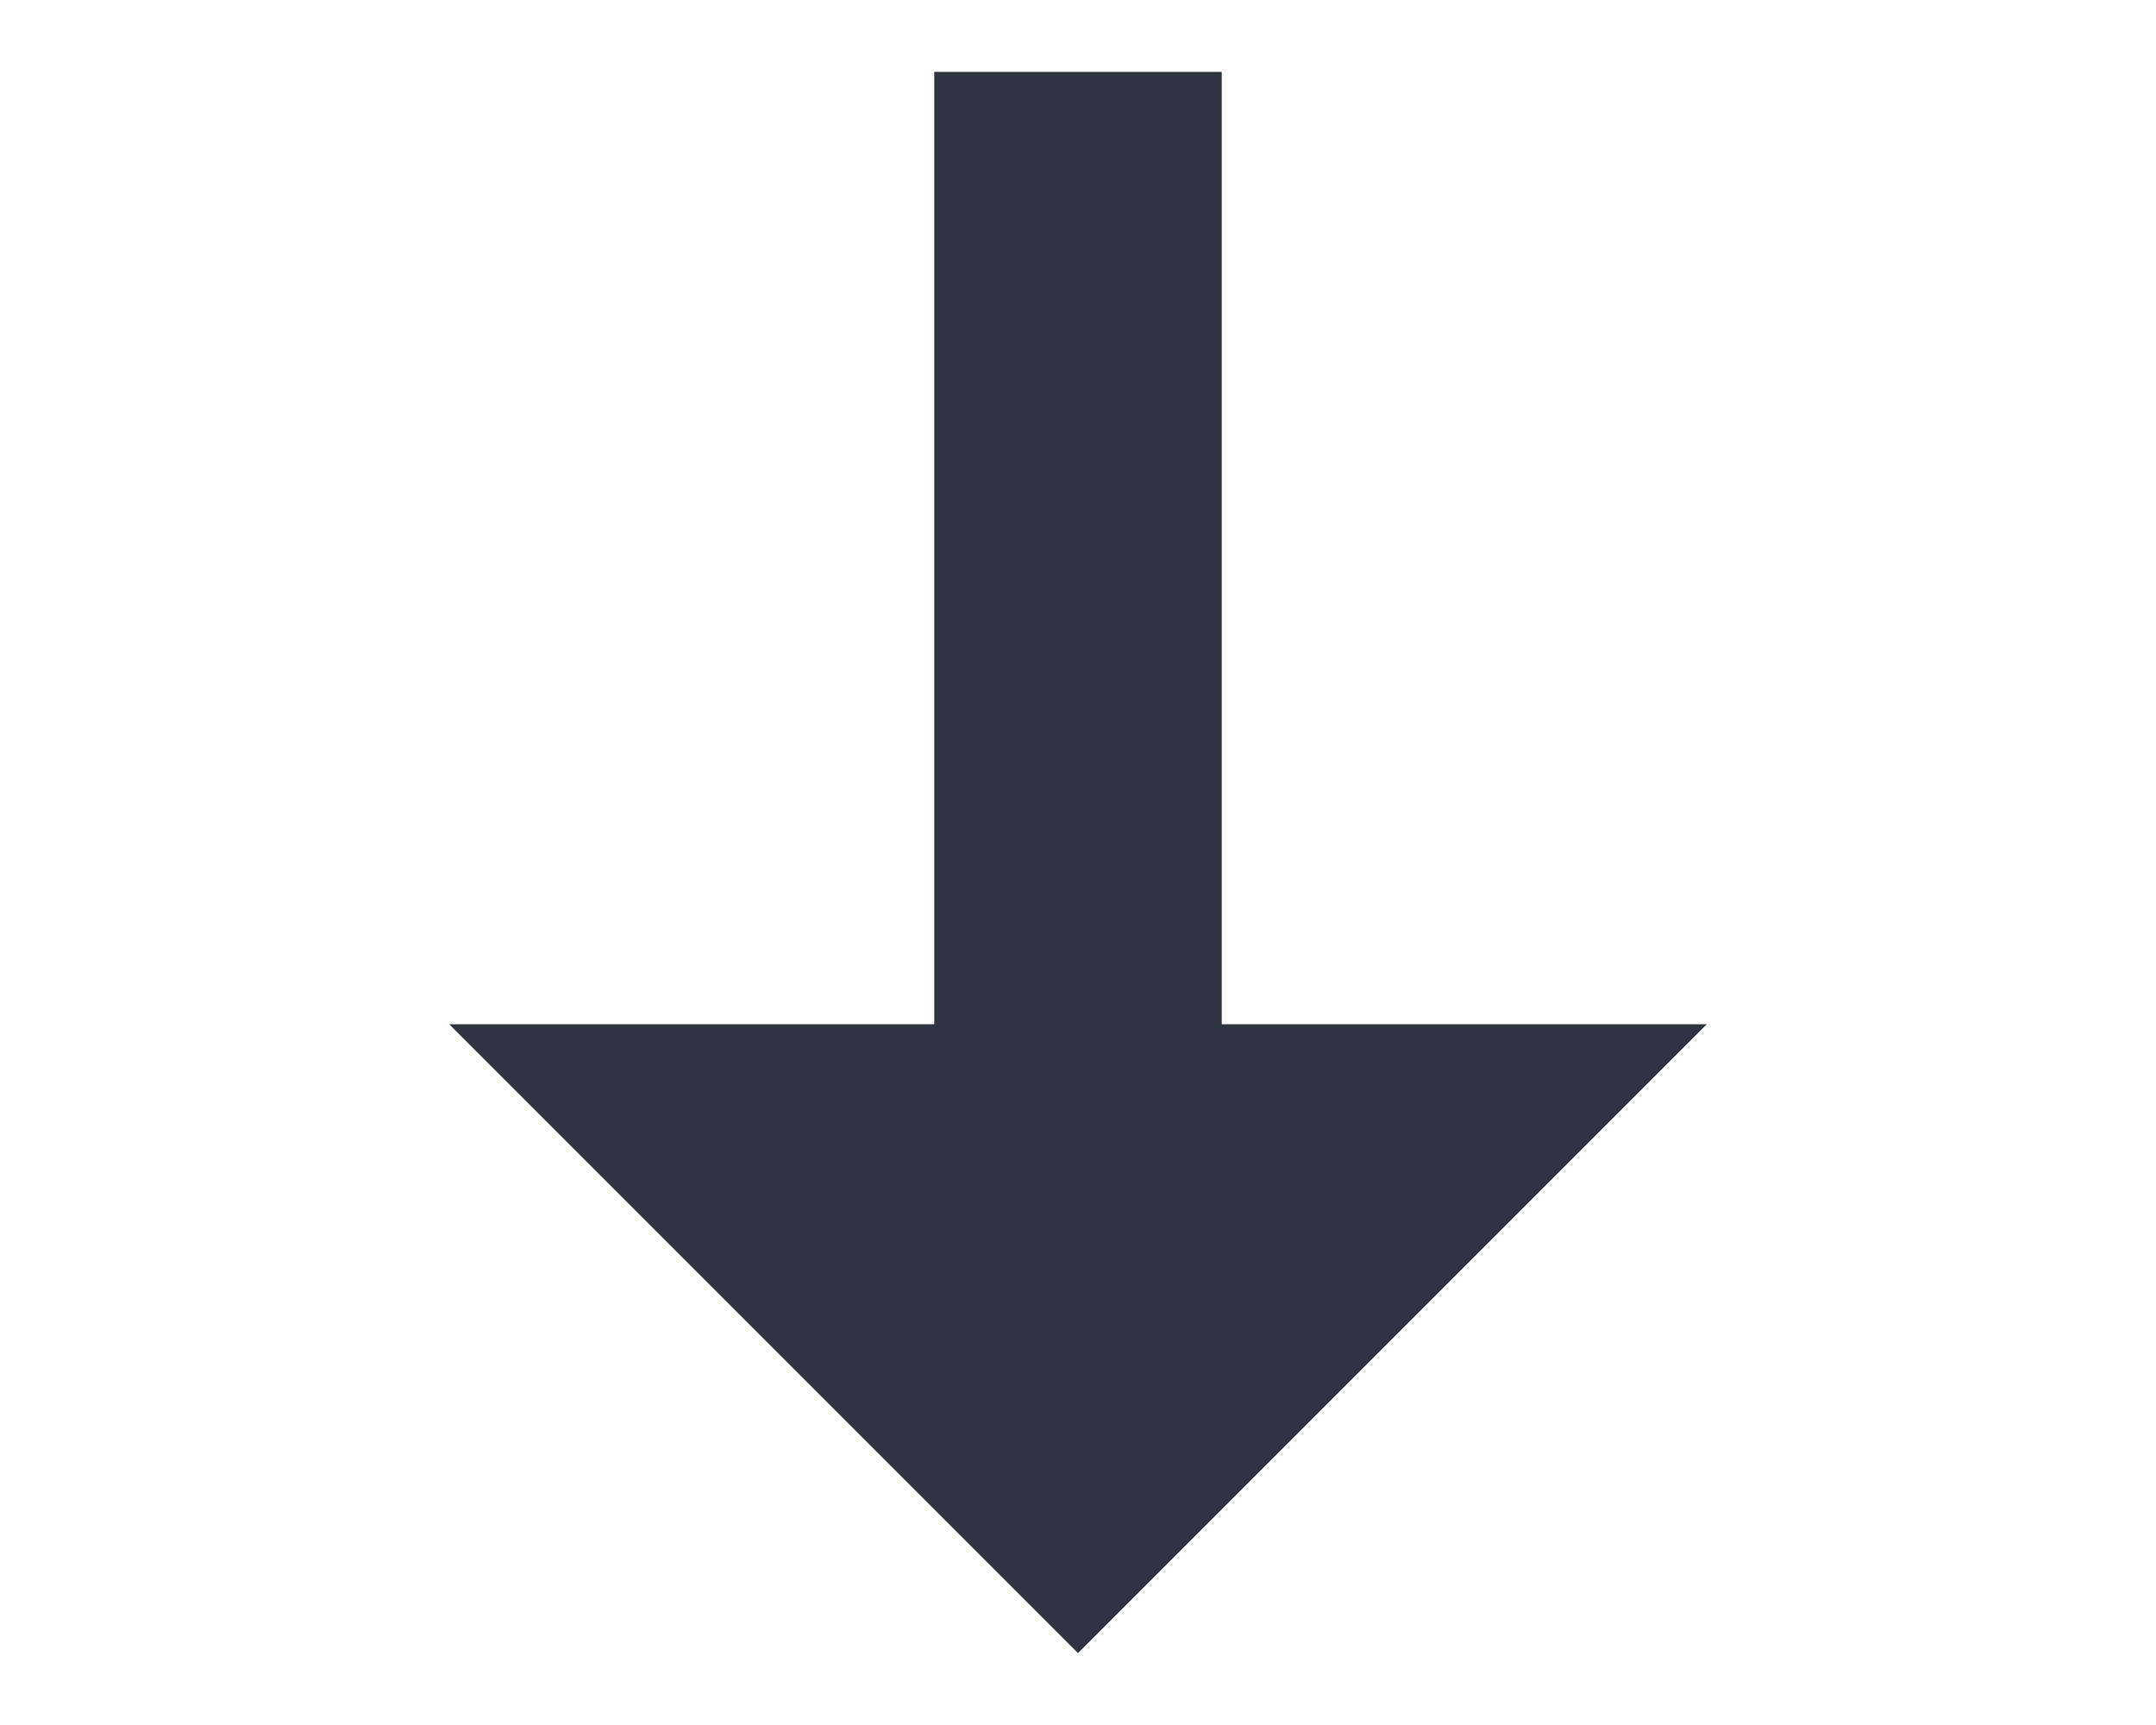 <svg id="Arrow_Downward" data-name="Arrow Downward" xmlns="http://www.w3.org/2000/svg" width="15" height="12" viewBox="0 0 15 12">
  <rect id="Rectangle_160" data-name="Rectangle 160" width="15" height="12" fill="none"/>
  <line id="Line_49" data-name="Line 49" y1="9" transform="translate(7.5 0.5)" fill="none" stroke="#2e3440" stroke-miterlimit="10" stroke-width="2"/>
  <path id="Path_55" data-name="Path 55" d="M13.75,4,9.375,8.375,5,4" transform="translate(-1.875 3.125)" fill="#2e3440"/>
</svg>
